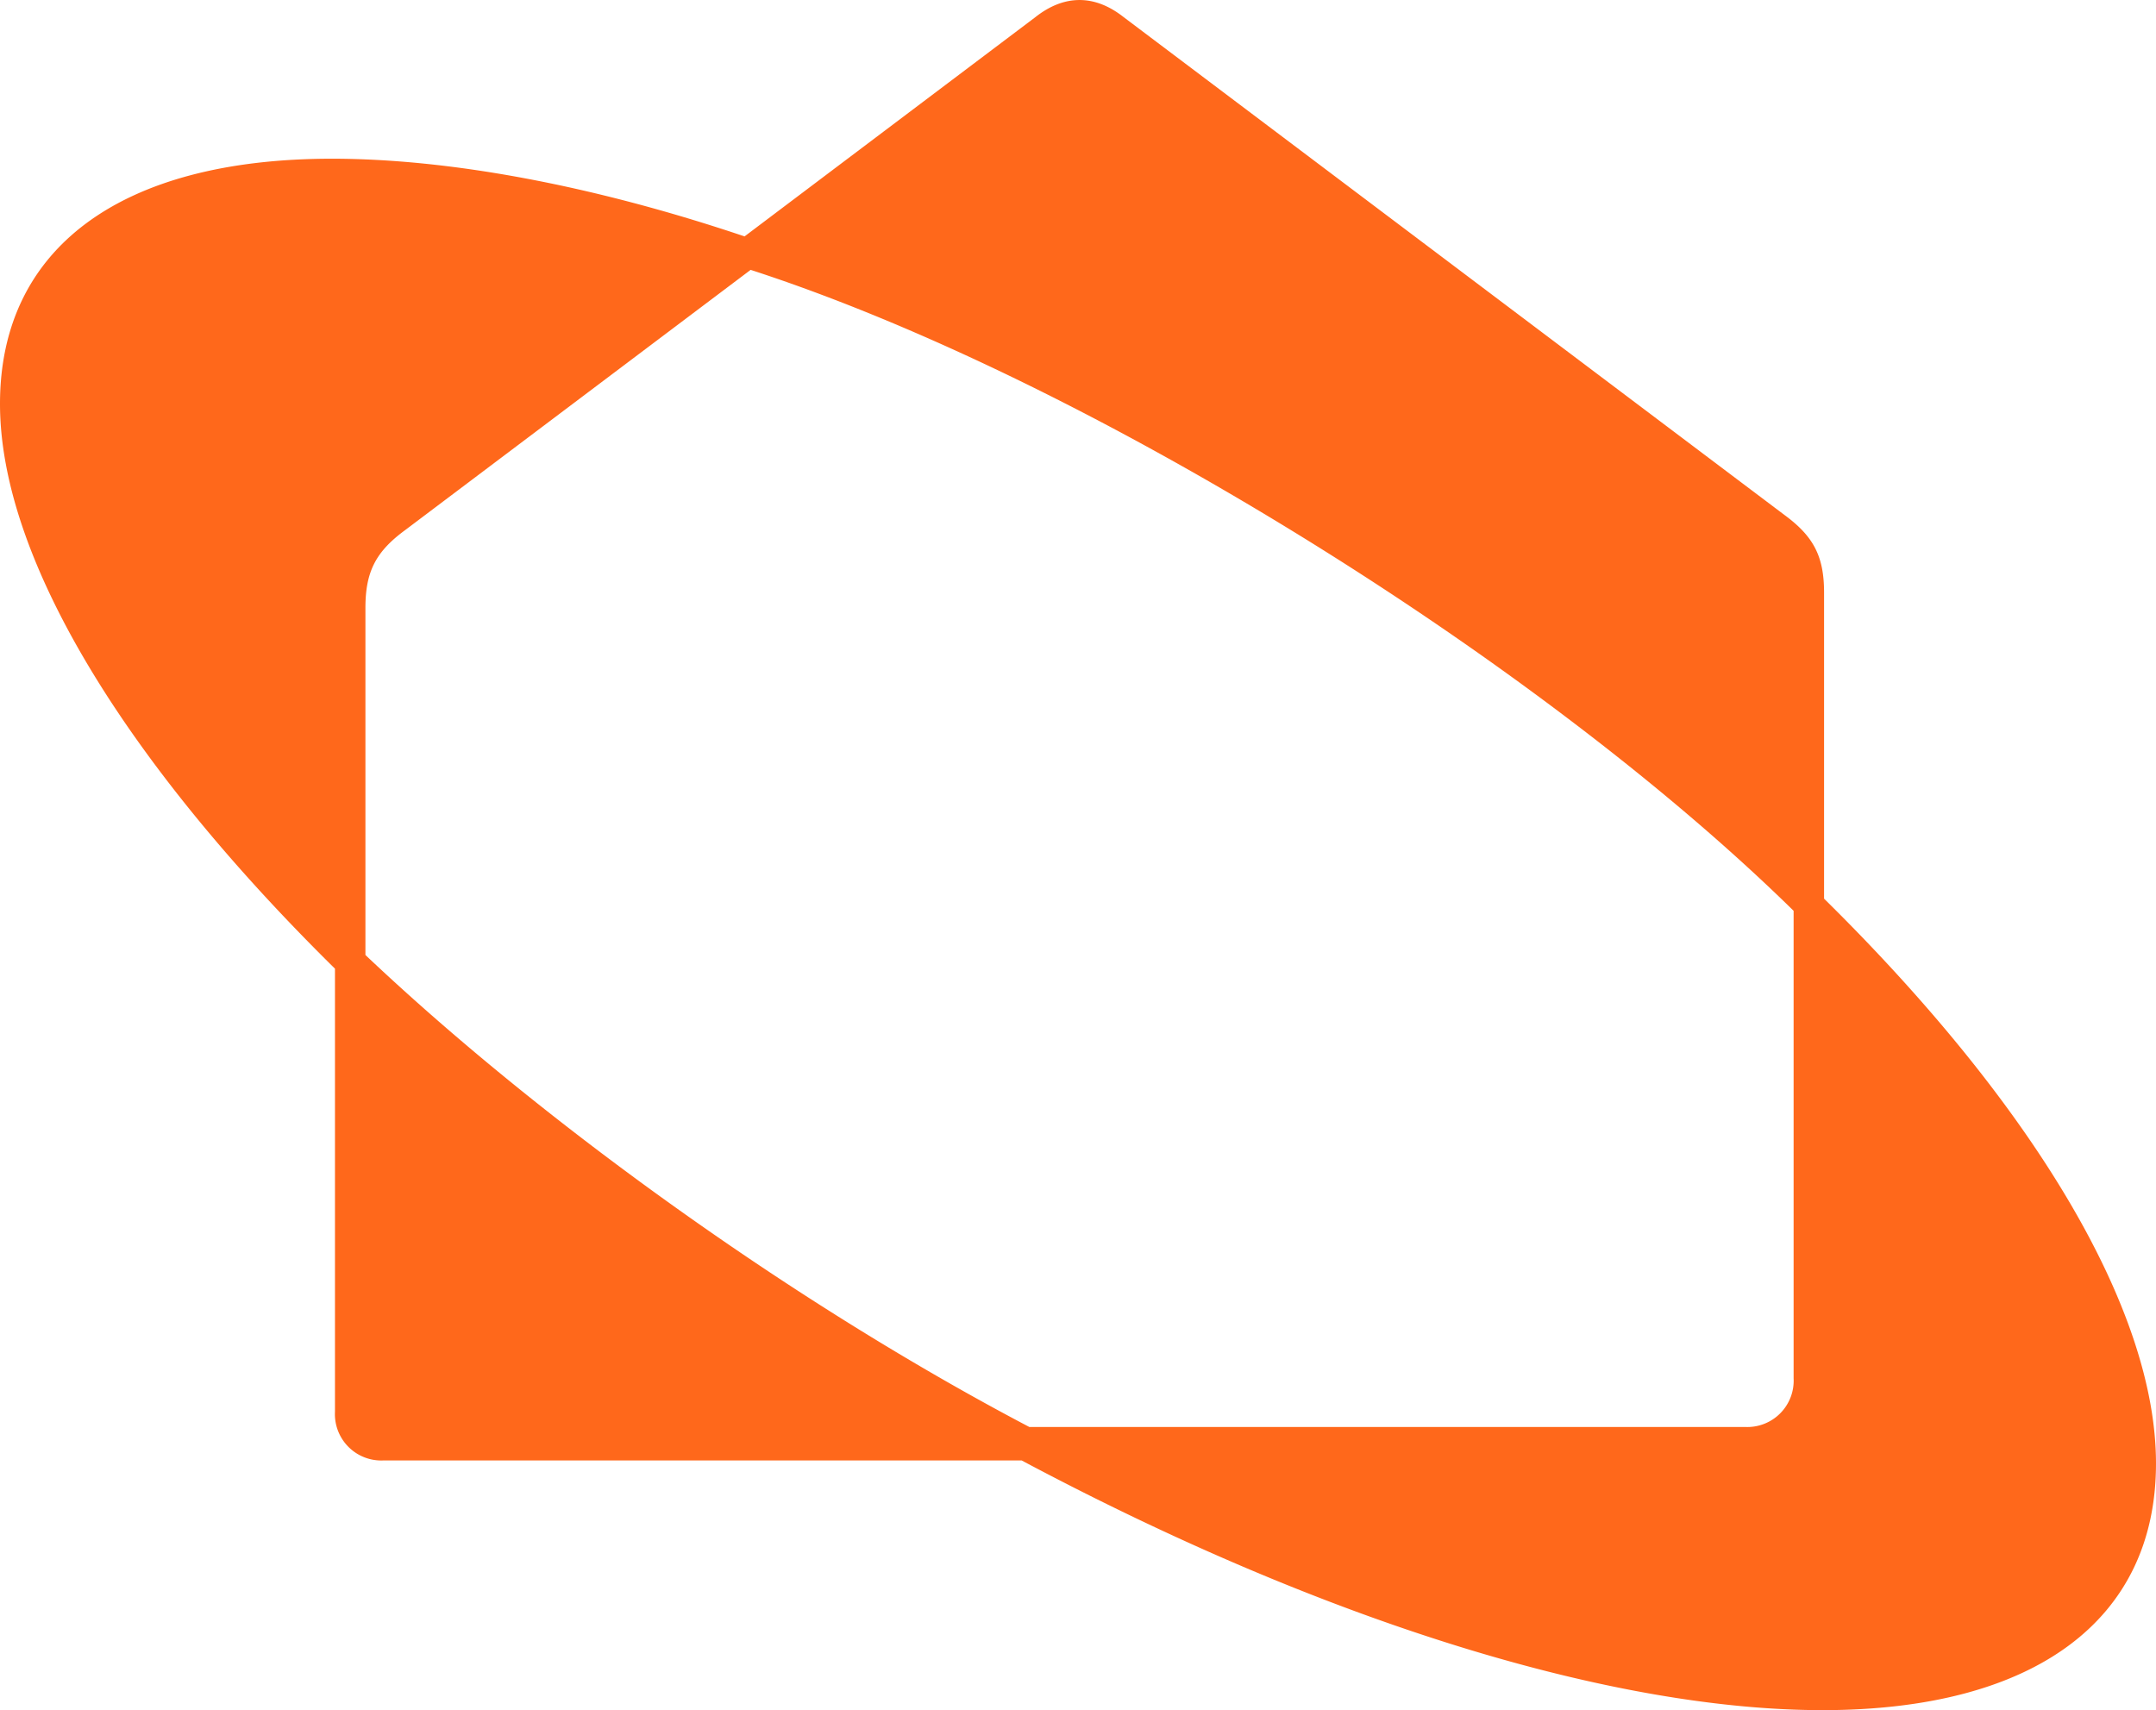 <svg xmlns="http://www.w3.org/2000/svg" width="352.012" height="279.235" viewBox="0 0 352.012 279.235">
  <defs>
    <clipPath id="clip-path">
      <rect id="사각형_906" width="352.012" height="279.235" fill="#ff681b"/>
    </clipPath>
  </defs>
  <g id="그룹_2013" transform="translate(36 -15)">
    <g id="그룹_1234" transform="translate(-36 15)" clip-path="url(#clip-path)">
      <path id="패스_183" d="M168.051,233c-39.278-20.633-80.3-50.465-108.388-77.065V99.252c0-5.966,1.74-9.2,6.463-12.678l56.431-42.51c55.188,17.9,128.773,63.889,170.288,104.659v76.319A7.568,7.568,0,0,1,284.891,233Zm-1.243,5.469c49.968,26.6,96.7,40.77,130.761,40.77,34.555,0,54.442-14.667,54.442-40.273,0-25.108-19.888-58.42-54.194-92.229V96.766c0-5.966-1.74-9.2-6.464-12.678L183.464,2.8c-4.723-3.729-9.7-3.729-14.419,0l-47.482,35.8C96.455,30.142,73.087,25.916,54.194,25.916,19.639,25.916,0,40.583,0,65.94c0,25.108,20.385,58.42,54.691,92.229v72.341a7.568,7.568,0,0,0,7.955,7.955Z" transform="translate(0 0)" fill="#ff681b"/>
    </g>
  </g>
</svg>
